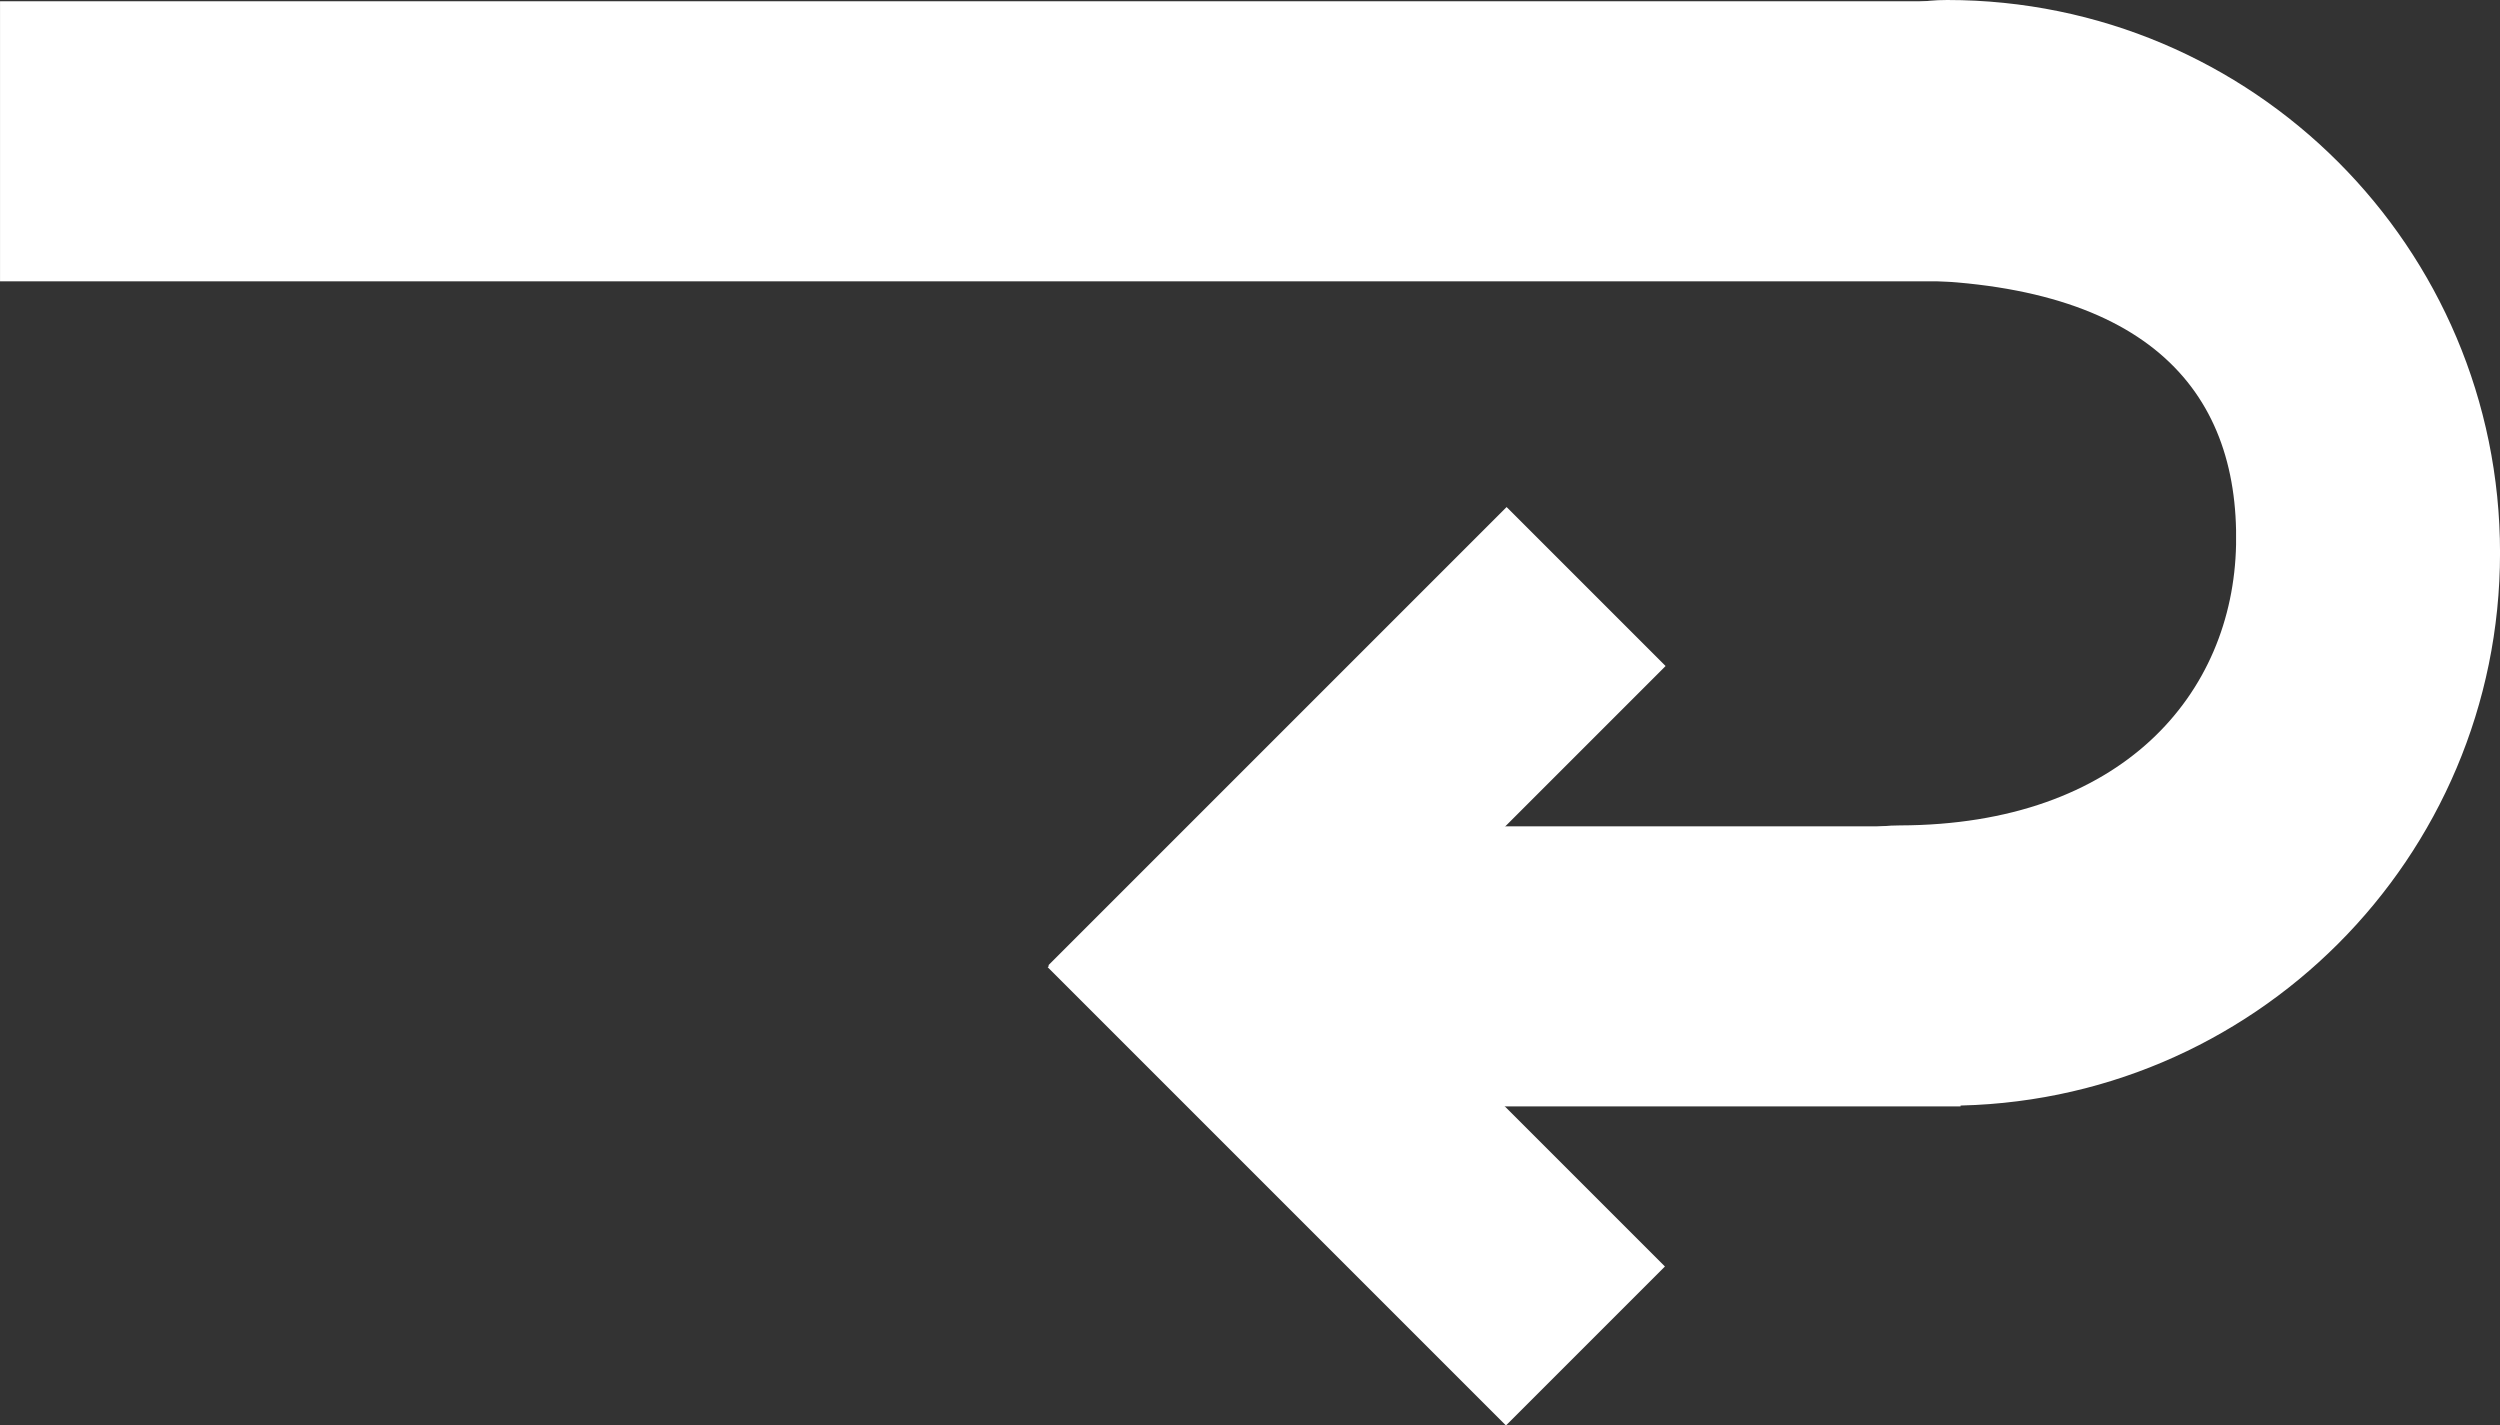 <svg version="1.1" xmlns="http://www.w3.org/2000/svg" xmlns:xlink="http://www.w3.org/1999/xlink" width="81.347" height="46.383" viewBox="0,0,81.347,46.383"><rect x="0" y="0" width="81.347" height="46.383" fill="#333333" stroke="none"/><g transform="translate(-208.103,-138.214)"><g data-paper-data="{&quot;isPaintingLayer&quot;:true}" fill="#ffffff" fill-rule="nonzero" stroke-width="0" stroke-linecap="butt" stroke-linejoin="miter" stroke-miterlimit="10" stroke-dasharray="" stroke-dashoffset="0" style="mix-blend-mode: normal"><path d="M271.897,138.255v9.113h-63.793v-9.113z" data-paper-data="{&quot;index&quot;:null}" stroke="#000000"/><path d="M271.897,165.102v9.113h-21.087v-9.113z" data-paper-data="{&quot;index&quot;:null}" stroke="#000000"/><path d="M269.595,147.317c-5.78,0.012 -4.537,-9.103 1.867,-9.103c9.935,0 17.989,8.054 17.989,17.989c0,9.935 -8.054,17.989 -17.989,17.989c-7.034,0 -7.631,-9.106 -1.549,-9.12c7.248,-0.017 10.853,-4.286 10.949,-9.138c0.101,-5.079 -2.977,-8.635 -11.267,-8.617z" data-paper-data="{&quot;index&quot;:null}" stroke="none"/><path d="M257.126,154.713l5.173,5.173l-14.911,14.911l-5.173,-5.173z" data-paper-data="{&quot;index&quot;:null}" stroke="#000000"/><path d="M262.278,179.424l-5.173,5.173l-14.911,-14.911l5.173,-5.173z" data-paper-data="{&quot;index&quot;:null}" stroke="#000000"/></g></g></svg>